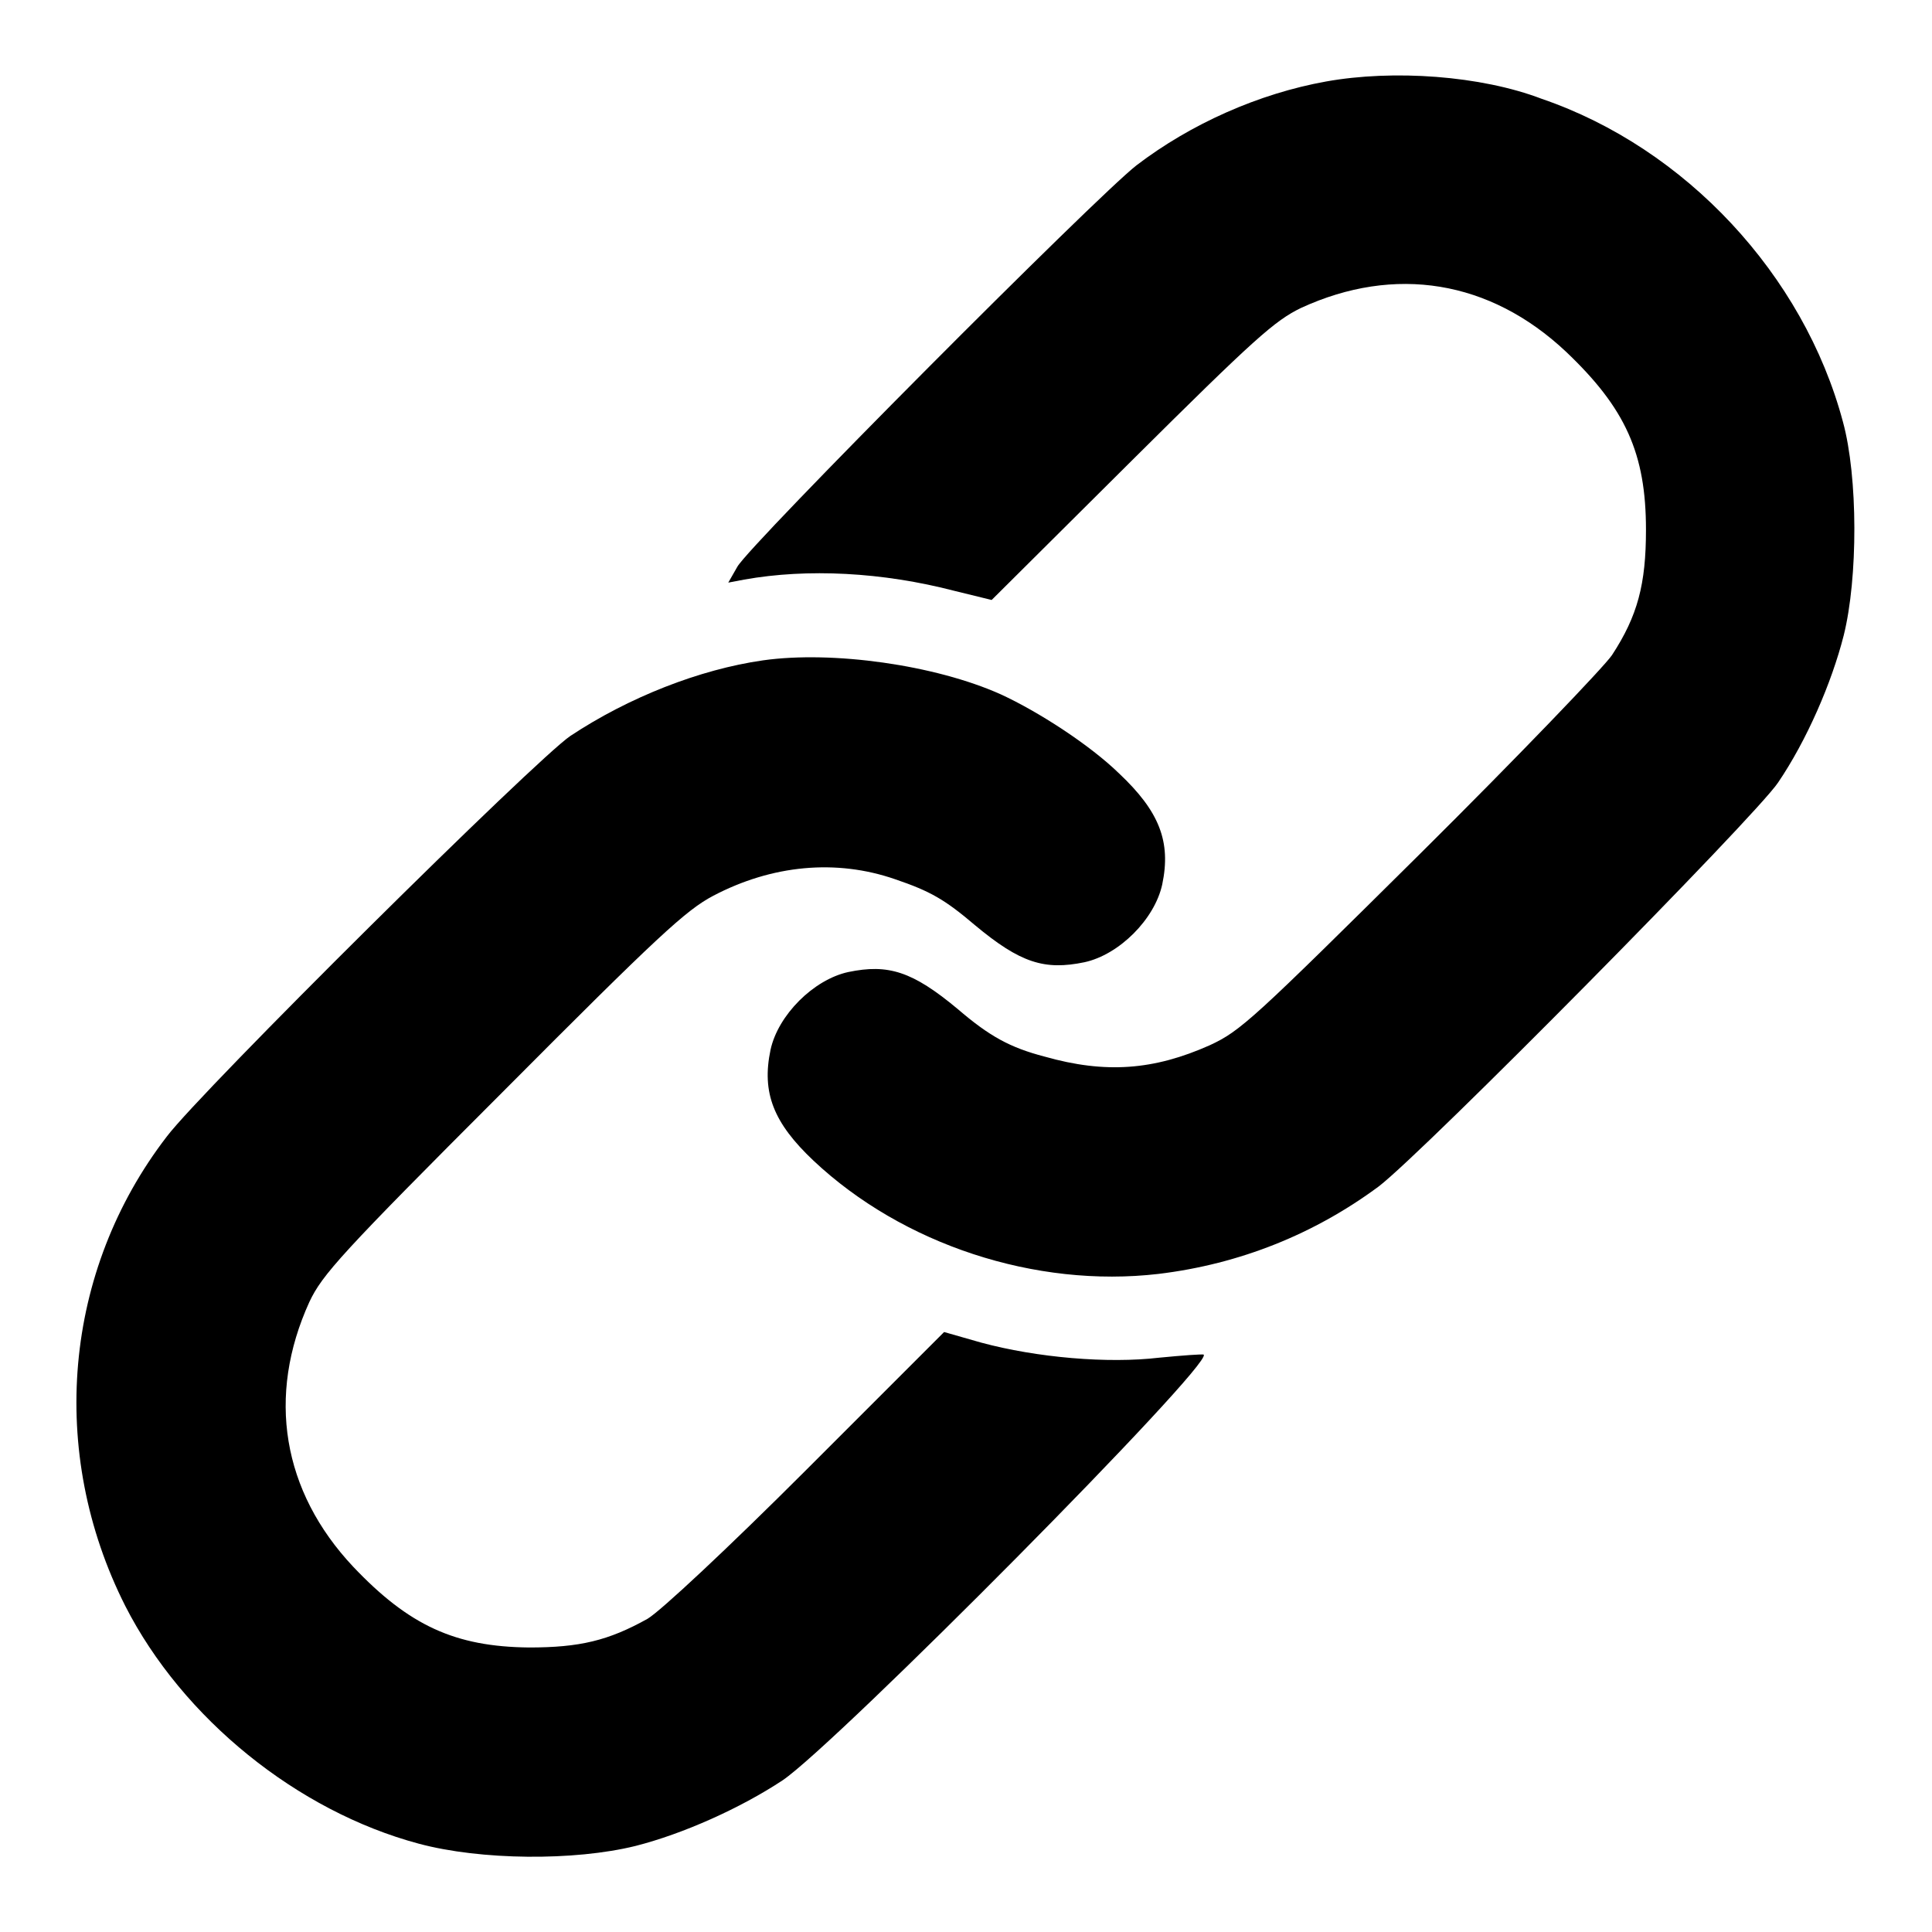 <?xml version="1.0" encoding="utf-8"?>
<!-- Svg Vector Icons : http://www.onlinewebfonts.com/icon -->
<!DOCTYPE svg PUBLIC "-//W3C//DTD SVG 1.1//EN" "http://www.w3.org/Graphics/SVG/1.1/DTD/svg11.dtd">
<svg version="1.1" xmlns="http://www.w3.org/2000/svg" xmlns:xlink="http://www.w3.org/1999/xlink" x="0px" y="0px" viewBox="0 0 256 256" enable-background="new 0 0 256 256" xml:space="preserve">
<g><g><g><path fill="#000000" d="M175.7,10.8c-8.9,1.6-17.9,5.6-25.1,11.1c-5.3,4.1-51.3,50.3-52.9,53.2l-1.2,2.1l2.1-0.4c8.4-1.5,18.3-1,27.9,1.5l4.9,1.2l18.5-18.4c16.4-16.3,19-18.6,22.5-20.3c12.4-5.7,25-3.7,35.1,5.8c7.9,7.5,10.6,13.5,10.6,23.6c0,7.2-1.1,11.4-4.5,16.6c-1,1.5-12.4,13.4-25.4,26.3c-22.2,22-23.8,23.5-27.9,25.4c-7.4,3.3-13.8,3.8-21.9,1.5c-4.6-1.2-7.3-2.7-11.5-6.3c-6-5-9.2-6-14.5-4.9c-4.6,1-9.3,5.7-10.3,10.3c-1.2,5.7,0.4,9.7,5.7,14.7c11.8,11.1,29.4,16.9,45.7,15c10.8-1.3,20.7-5.3,29.2-11.6c6-4.6,49.8-48.9,52.9-53.5c3.8-5.6,7.1-13.2,8.7-19.5c1.9-7.6,1.9-21-0.1-28.3c-5.2-19.5-20.9-36.3-39.9-42.8C196.2,10,184.6,9.2,175.7,10.8z"/><path fill="#000000" d="M101.1,87.5c-8.4,1.2-17.8,4.9-25.5,10c-4.5,3-48.9,47-53.5,53.1c-13.7,17.8-15.8,41.8-5.5,62.2c7.6,14.9,22.8,27.2,38.9,31.5c8.2,2.2,20.6,2.3,28.7,0.3c6.3-1.6,13.9-5,19.5-8.7c7.1-4.8,57-55.1,55.8-56.4c-0.1-0.1-2.8,0.1-5.9,0.4c-6.8,0.8-16.2,0-23.6-2l-4.9-1.4l-18.2,18.2c-10.5,10.5-19.4,18.8-21.1,19.8c-5.2,2.9-9,3.8-15.7,3.8c-9.8-0.1-15.9-2.9-23.3-10.7c-9.4-10-11.5-22.6-5.8-35.1c1.7-3.6,4.2-6.4,25.6-27.8c20.6-20.7,24.3-24.1,27.9-26c7.8-4.1,16.3-4.9,24.1-2.2c4.7,1.6,6.6,2.7,10.6,6.1c6,5,9.2,6,14.5,4.9c4.6-1,9.3-5.7,10.3-10.3c1.2-5.7-0.4-9.7-5.7-14.7c-3.9-3.8-10.7-8.2-15.7-10.5C123.9,88.1,110.3,86.2,101.1,87.5z"/></g></g></g>
</svg>